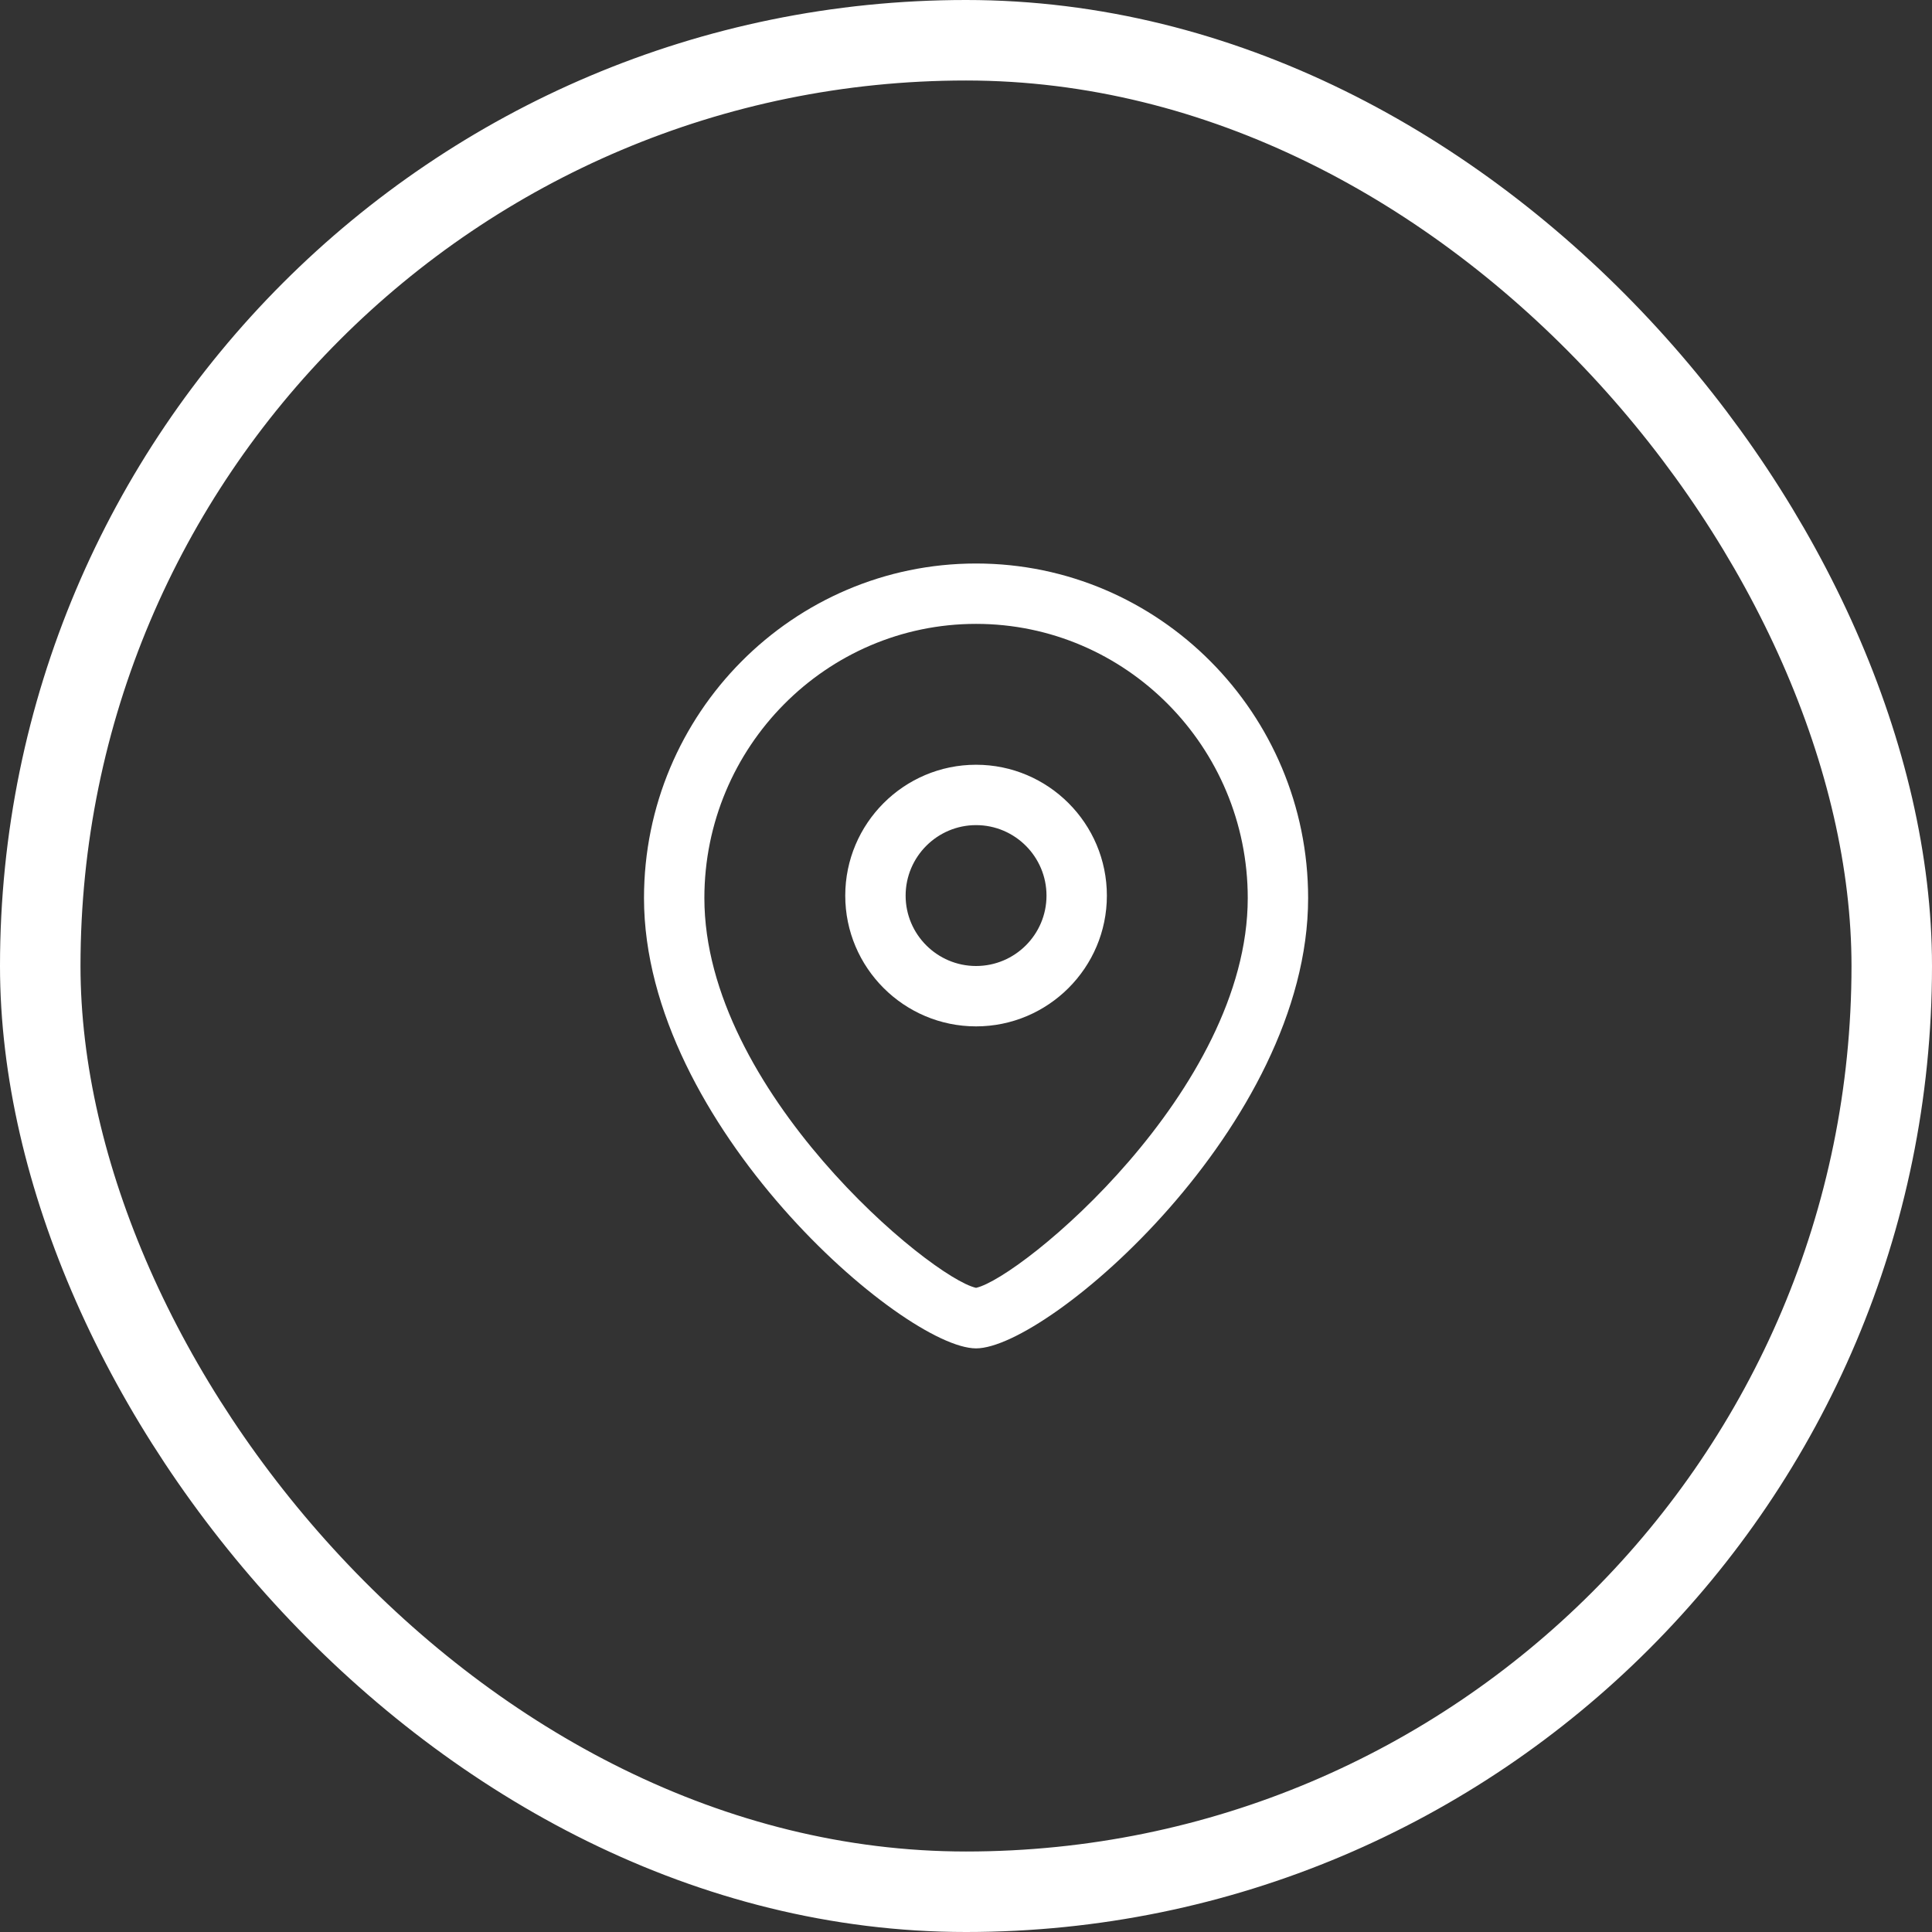<svg width="24" height="24" viewBox="0 0 24 24" fill="none" xmlns="http://www.w3.org/2000/svg">
<rect x="0" y="0" width="24" height="24" fill="#333333" stroke="none"/>
<path fill-rule="evenodd" clip-rule="evenodd" d="M12.125 7C14.399 7 16.25 8.864 16.25 11.156C16.25 13.974 13.022 16.75 12.125 16.75C11.228 16.75 8 13.974 8 11.156C8 8.864 9.85 7 12.125 7ZM12.125 7.75C10.264 7.75 8.75 9.278 8.75 11.156C8.75 13.546 11.562 15.874 12.125 15.998C12.688 15.873 15.5 13.546 15.5 11.156C15.5 9.278 13.986 7.75 12.125 7.75ZM12.125 9.5C13.021 9.5 13.75 10.229 13.75 11.126C13.75 12.021 13.021 12.75 12.125 12.75C11.229 12.75 10.5 12.021 10.5 11.126C10.5 10.229 11.229 9.5 12.125 9.5ZM12.125 10.25C11.643 10.25 11.25 10.643 11.25 11.126C11.25 11.608 11.643 12 12.125 12C12.608 12 13 11.608 13 11.126C13 10.643 12.608 10.25 12.125 10.25Z" fill="white"/>
<rect x="0.5" y="0.5" width="23" height="23" rx="11.5" stroke="white"/>
</svg>
